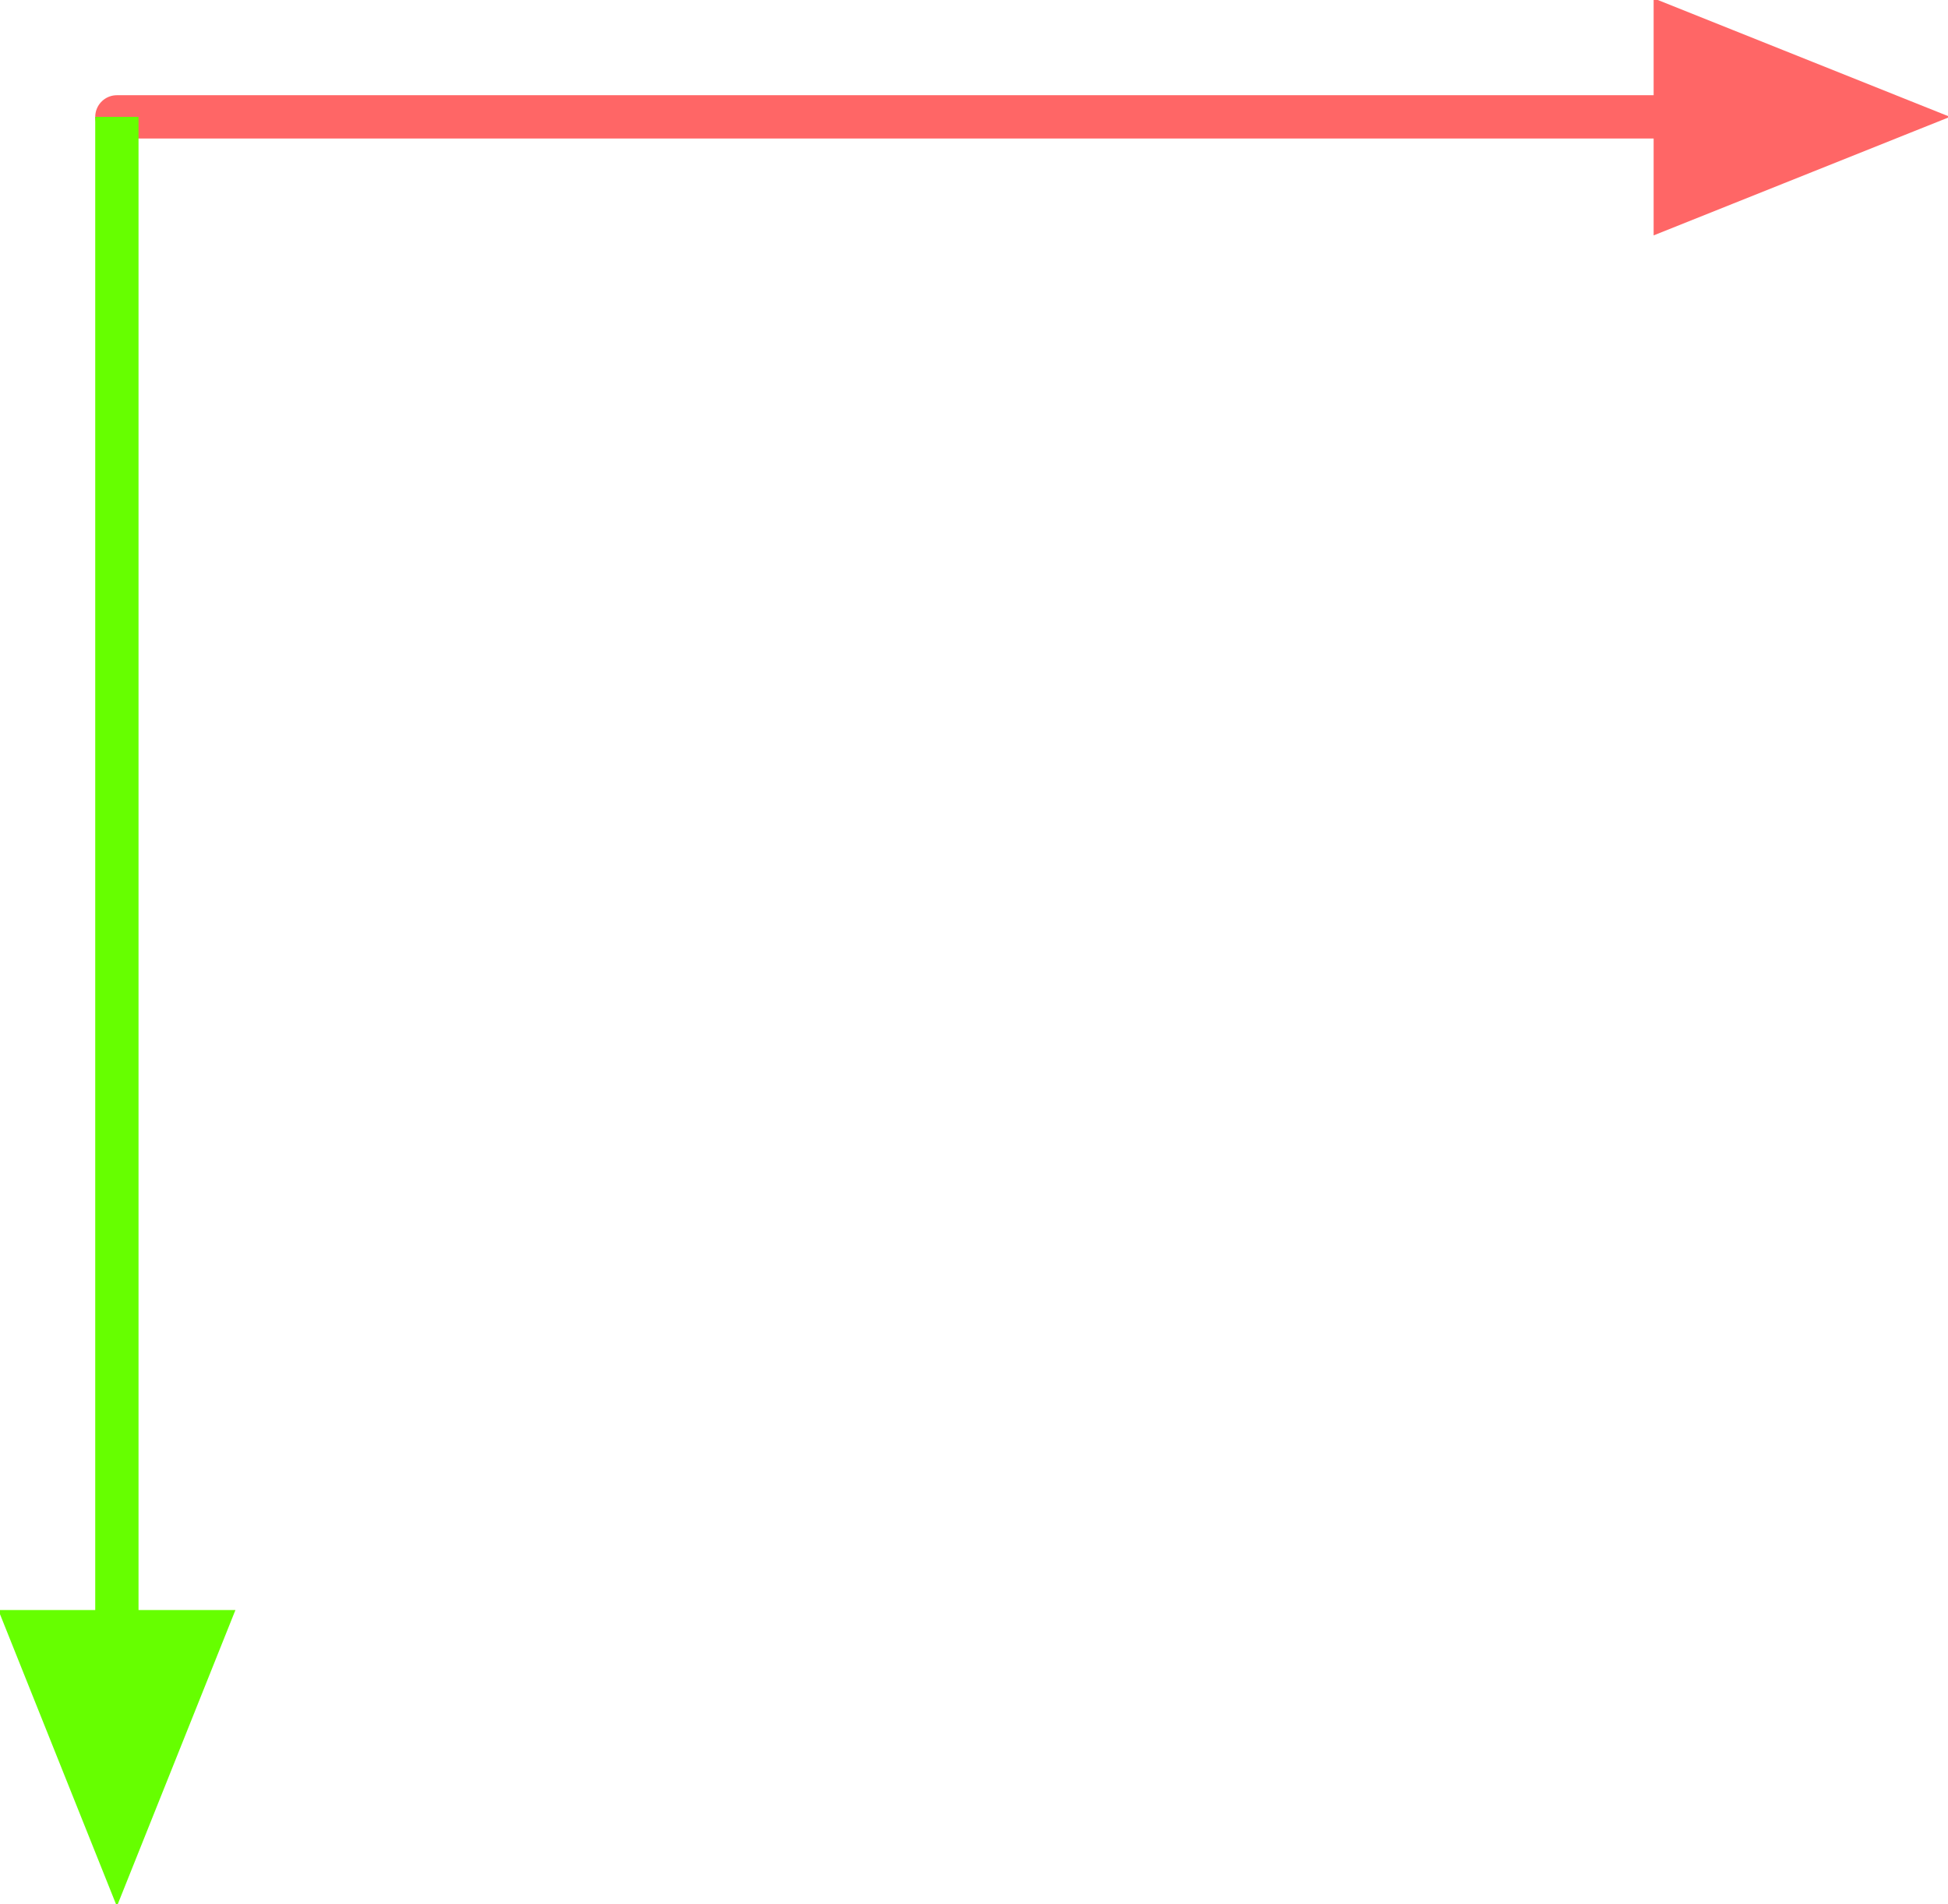 <?xml version="1.0" encoding="UTF-8" standalone="no"?>
<svg xmlns:xlink="http://www.w3.org/1999/xlink" height="44.0px" width="45.0px" xmlns="http://www.w3.org/2000/svg">
  <g transform="matrix(1.0, 0.0, 0.0, 1.0, 3.7, 3.7)">
    <path d="M35.0 -1.0 L35.0 -3.0 40.0 -1.0 35.0 1.0 35.0 -1.0" fill="#ff6666" fill-rule="evenodd" stroke="none"/>
    <path d="M-1.0 34.0 L1.0 34.0 -1.0 39.0 -3.0 34.0 -1.0 34.0" fill="#66ff00" fill-rule="evenodd" stroke="none"/>
    <path d="M35.0 -1.0 L35.0 1.0 40.0 -1.0 35.0 -3.0 35.0 -1.0" fill="none" stroke="#ff6666" stroke-linecap="round" stroke-linejoin="miter-clip" stroke-miterlimit="3.0" stroke-width="1.0"/>
    <path d="M35.0 -1.0 L-1.0 -1.0" fill="none" stroke="#ff6666" stroke-linecap="round" stroke-linejoin="miter-clip" stroke-miterlimit="3.0" stroke-width="1.0"/>
    <path d="M-1.0 -1.0 L-1.0 18.3 -1.0 34.0" fill="none" stroke="#66ff00" stroke-linecap="butt" stroke-linejoin="miter-clip" stroke-miterlimit="3.0" stroke-width="1.0"/>
    <path d="M-1.0 34.0 L1.0 34.0 -1.0 39.0 -3.0 34.0 -1.0 34.0" fill="none" stroke="#66ff00" stroke-linecap="round" stroke-linejoin="miter-clip" stroke-miterlimit="3.0" stroke-width="1.0"/>
  </g>
</svg>
